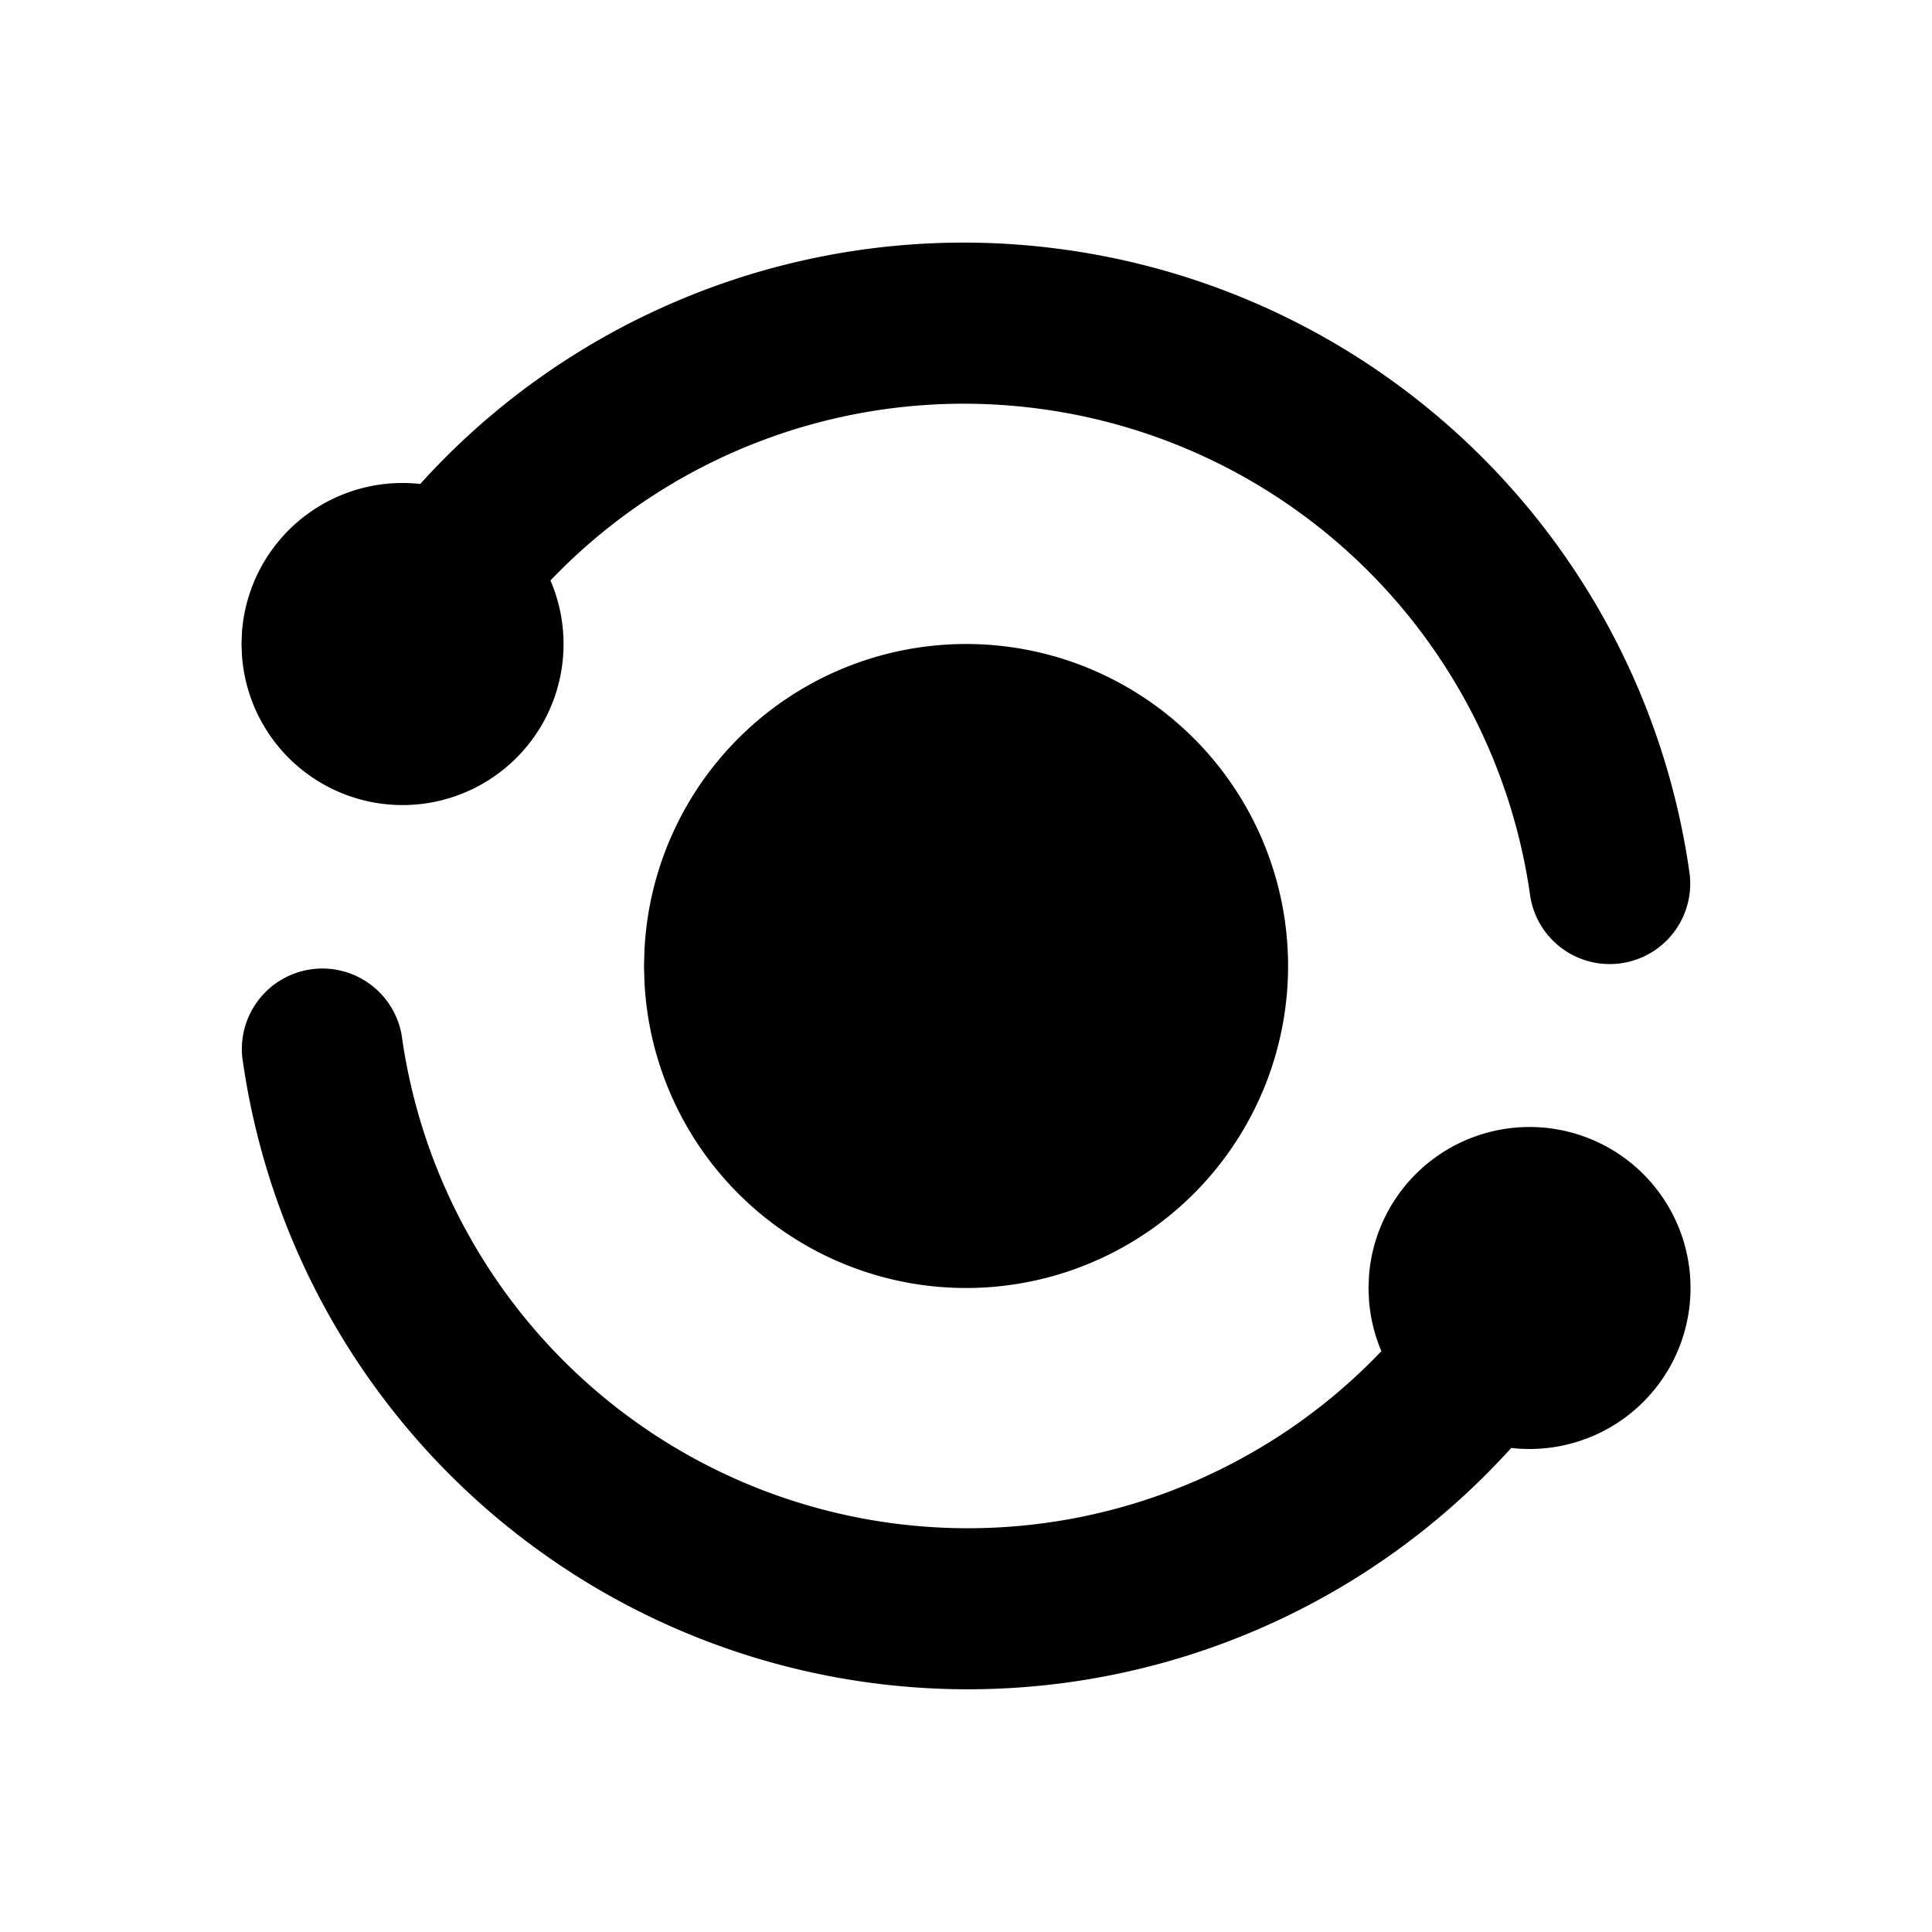 <svg xmlns="http://www.w3.org/2000/svg" width="24" height="24" viewBox="0 0 24 24"><path d="M12.047 3.014A9.1 9.1 0 0 0 5.22 6.012 2 2 0 0 0 3.006 7.85L3 8l.006.148a2 2 0 1 0 3.832-.937 7.1 7.1 0 0 1 6.047-2.137 7.1 7.1 0 0 1 6.125 6.065 1 1 0 0 0 1.98-.278 9.1 9.1 0 0 0-7.847-7.771 9 9 0 0 0-1.096-.076zM12 8a4 4 0 0 0-3.994 3.8L8 12l.006.2A4 4 0 1 0 12 8zm-8.133 4.041a1 1 0 0 0-.857 1.096 9.099 9.099 0 0 0 15.763 4.85 2 2 0 1 0-1.767-2.137L17 16l.006.148a2 2 0 0 0 .154.637 7.1 7.1 0 0 1-12.17-3.924 1 1 0 0 0-1.123-.82z"/></svg>